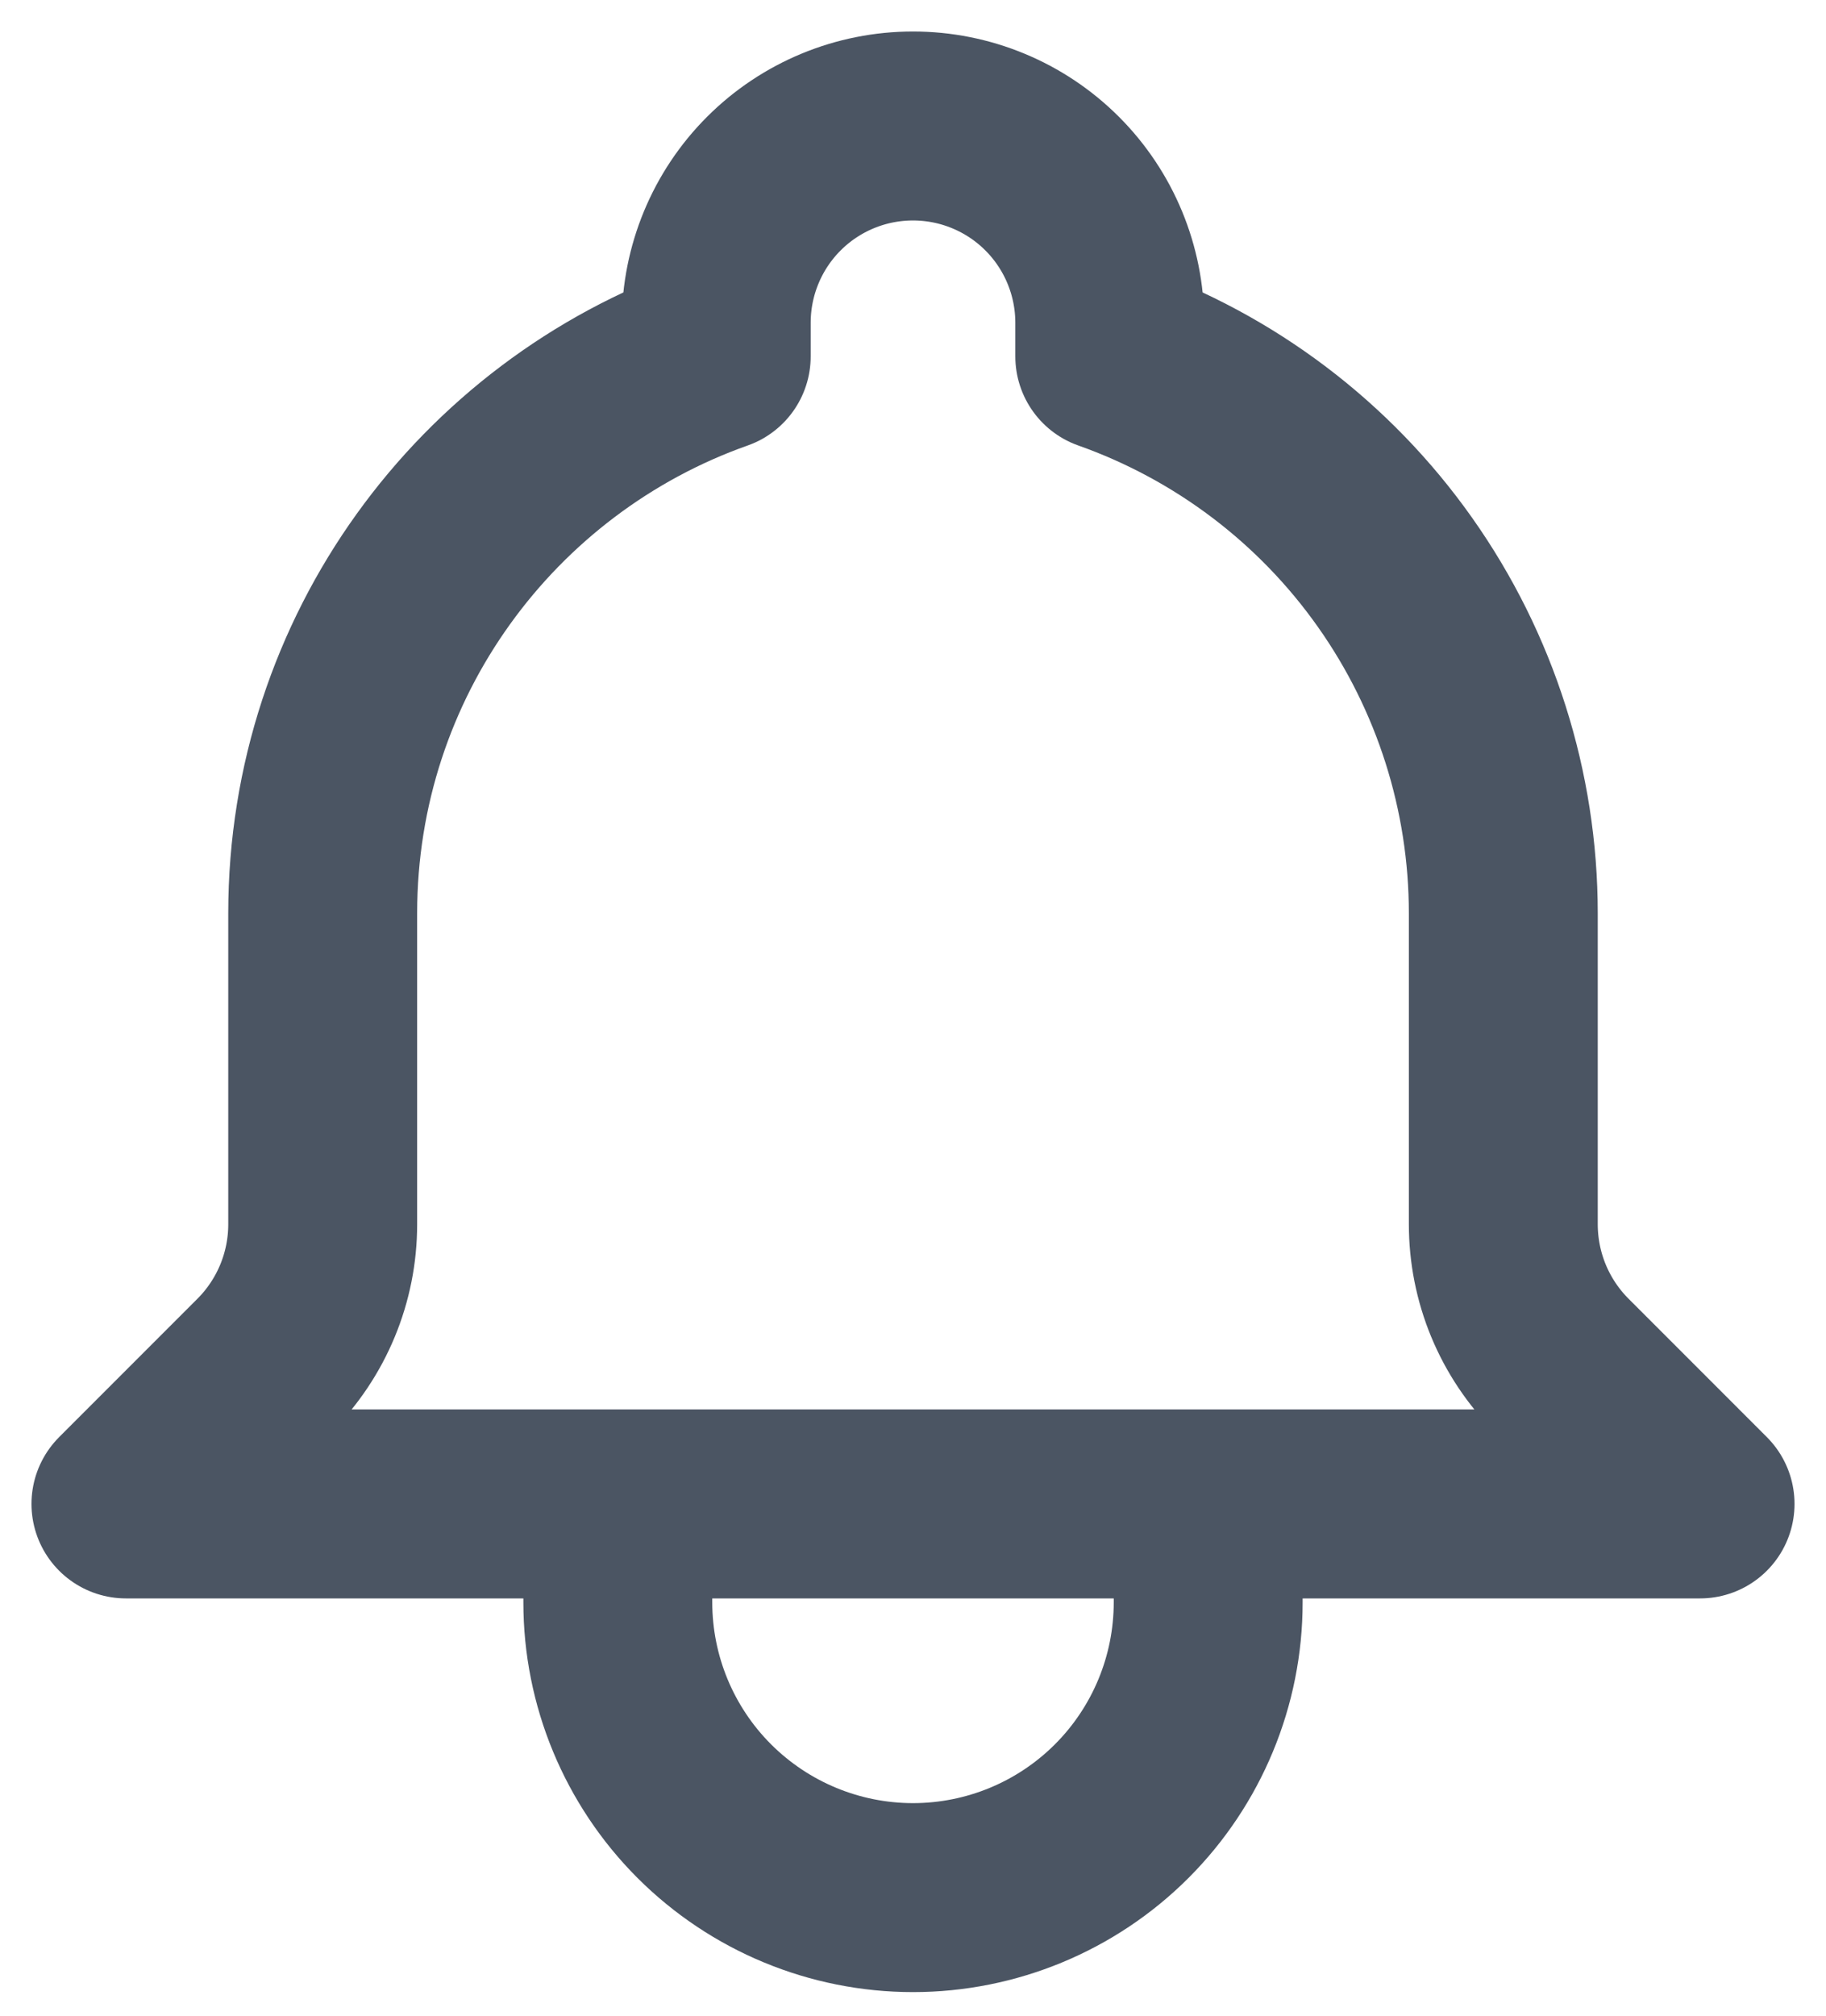 <svg width="29" height="32" viewBox="0 0 29 32" fill="none" xmlns="http://www.w3.org/2000/svg">
<path d="M19.188 23.875H27L24.805 21.68C24.51 21.385 24.276 21.035 24.116 20.649C23.957 20.264 23.875 19.851 23.875 19.434V14.5C23.875 12.561 23.274 10.669 22.155 9.086C21.036 7.502 19.453 6.305 17.625 5.658V5.125C17.625 4.296 17.296 3.501 16.71 2.915C16.124 2.329 15.329 2 14.5 2C13.671 2 12.876 2.329 12.29 2.915C11.704 3.501 11.375 4.296 11.375 5.125V5.658C7.734 6.945 5.125 10.419 5.125 14.5V19.436C5.125 20.277 4.791 21.084 4.195 21.68L2 23.875H9.812M19.188 23.875H9.812M19.188 23.875V25.438C19.188 26.681 18.694 27.873 17.815 28.752C16.936 29.631 15.743 30.125 14.5 30.125C13.257 30.125 12.065 29.631 11.185 28.752C10.306 27.873 9.812 26.681 9.812 25.438V23.875" stroke="#4B5563" stroke-width="3" stroke-linecap="round" stroke-linejoin="round"/>
</svg>
